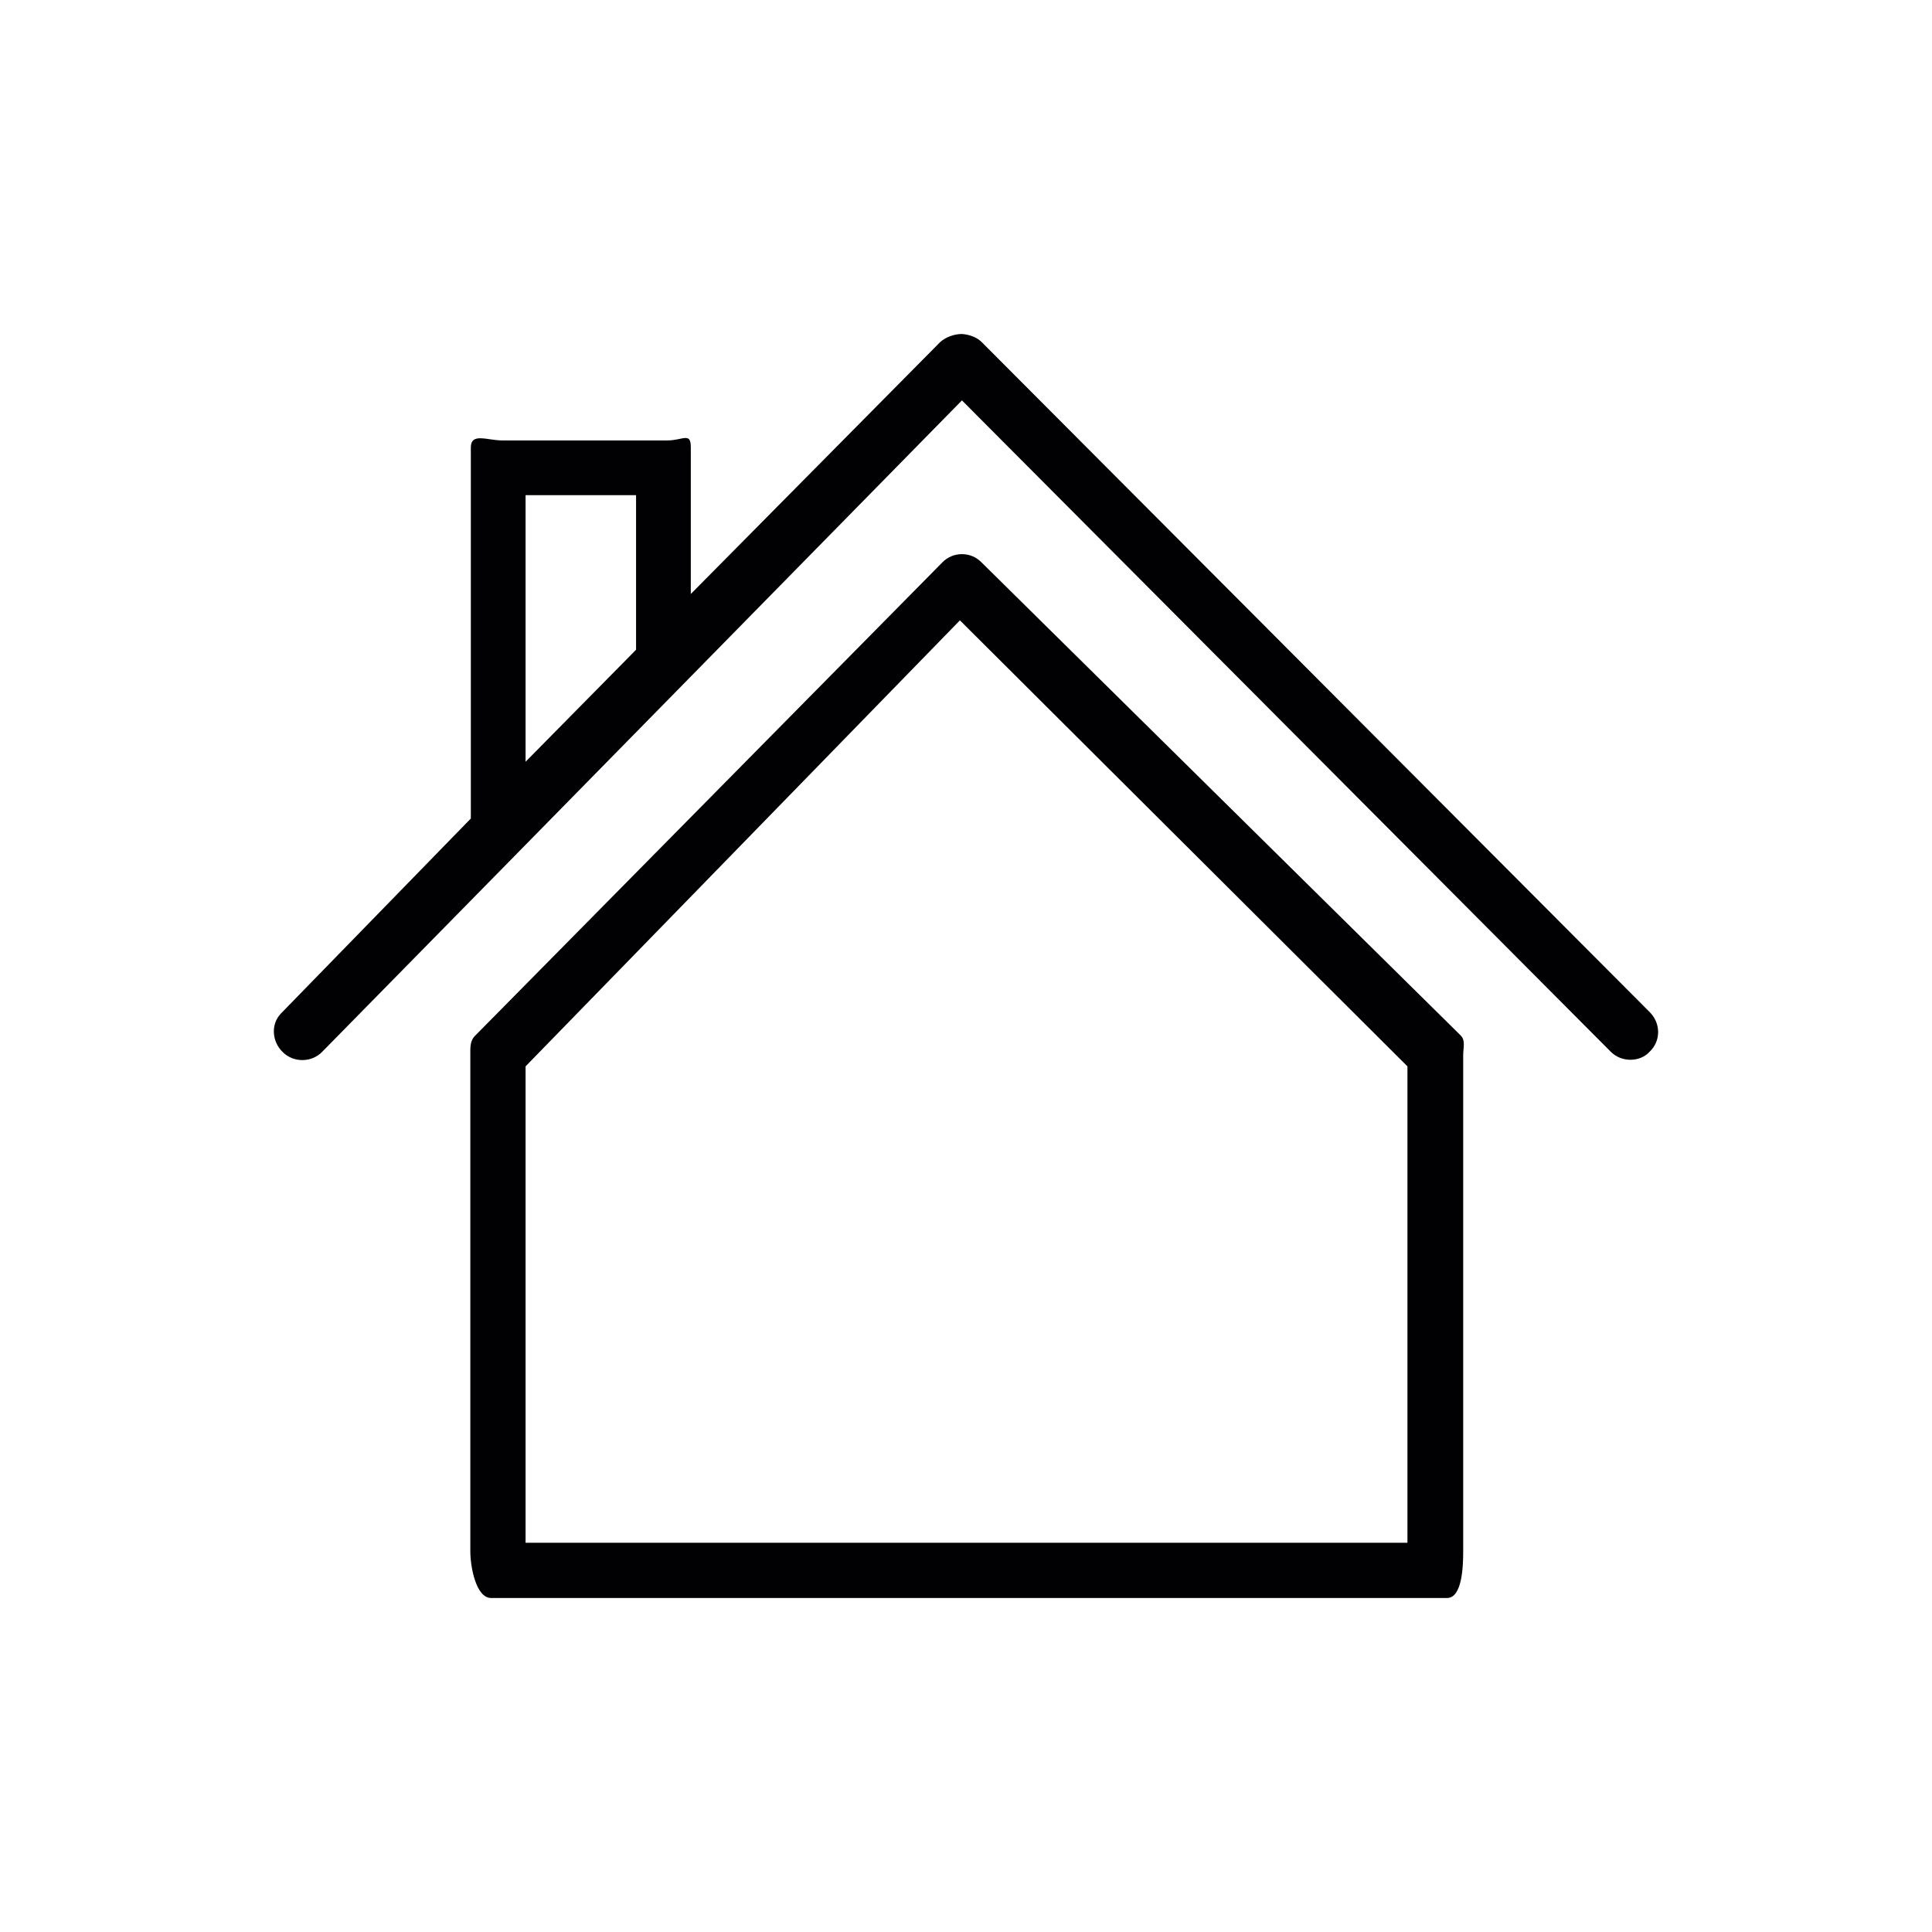 <?xml version="1.0" encoding="utf-8"?>
<!-- Generator: Adobe Illustrator 22.1.0, SVG Export Plug-In . SVG Version: 6.00 Build 0)  -->
<svg version="1.1" id="Capa_1" xmlns="http://www.w3.org/2000/svg" xmlns:xlink="http://www.w3.org/1999/xlink" x="0px" y="0px"
	 viewBox="0 0 381.2 381.2" style="enable-background:new 0 0 381.2 381.2;" xml:space="preserve">
<style type="text/css">
	.st0{fill:#010002;}
</style>
<g>
	<g>
		<path class="st0" d="M193.6,110.9c-2.1-2.1-5.6-2.1-7.7,0.1l-92.2,93.4c-1,1-0.9,2.4-0.9,3.8v97.9c0,3,1.1,9.2,4.1,9.2h188.6
			c3,0,3.2-6.2,3.2-9.2v-97.9c0-1.5,0.5-2.9-0.5-3.9L193.6,110.9z M277.8,304.4h-52.1H154h-50.3v-94l85.7-88l88.3,88V304.4
			L277.8,304.4z"/>
		<path class="st0" d="M325.6,199.8L193.7,67.5c-1-1-2.5-1.5-3.9-1.6c-1.5,0-3.2,0.6-4.3,1.6l-49.2,49.7v-29c0-3-1.6-1.3-4.6-1.3
			H99.1c-3,0-6.2-1.6-6.2,1.4v73.2l-37.4,38.4c-2.1,2.1-1.9,5.6,0.3,7.7c2.1,2.1,5.7,2.1,7.8-0.1l39.3-40l0,0L189.8,79l128,128.5
			c1.1,1.1,2.5,1.6,3.9,1.6c1.4,0,2.8-0.5,3.8-1.6C327.7,205.4,327.7,202,325.6,199.8z M103.7,97.7h21.8v30.5l-21.8,22.1V97.7z"/>
	</g>
</g>
</svg>
